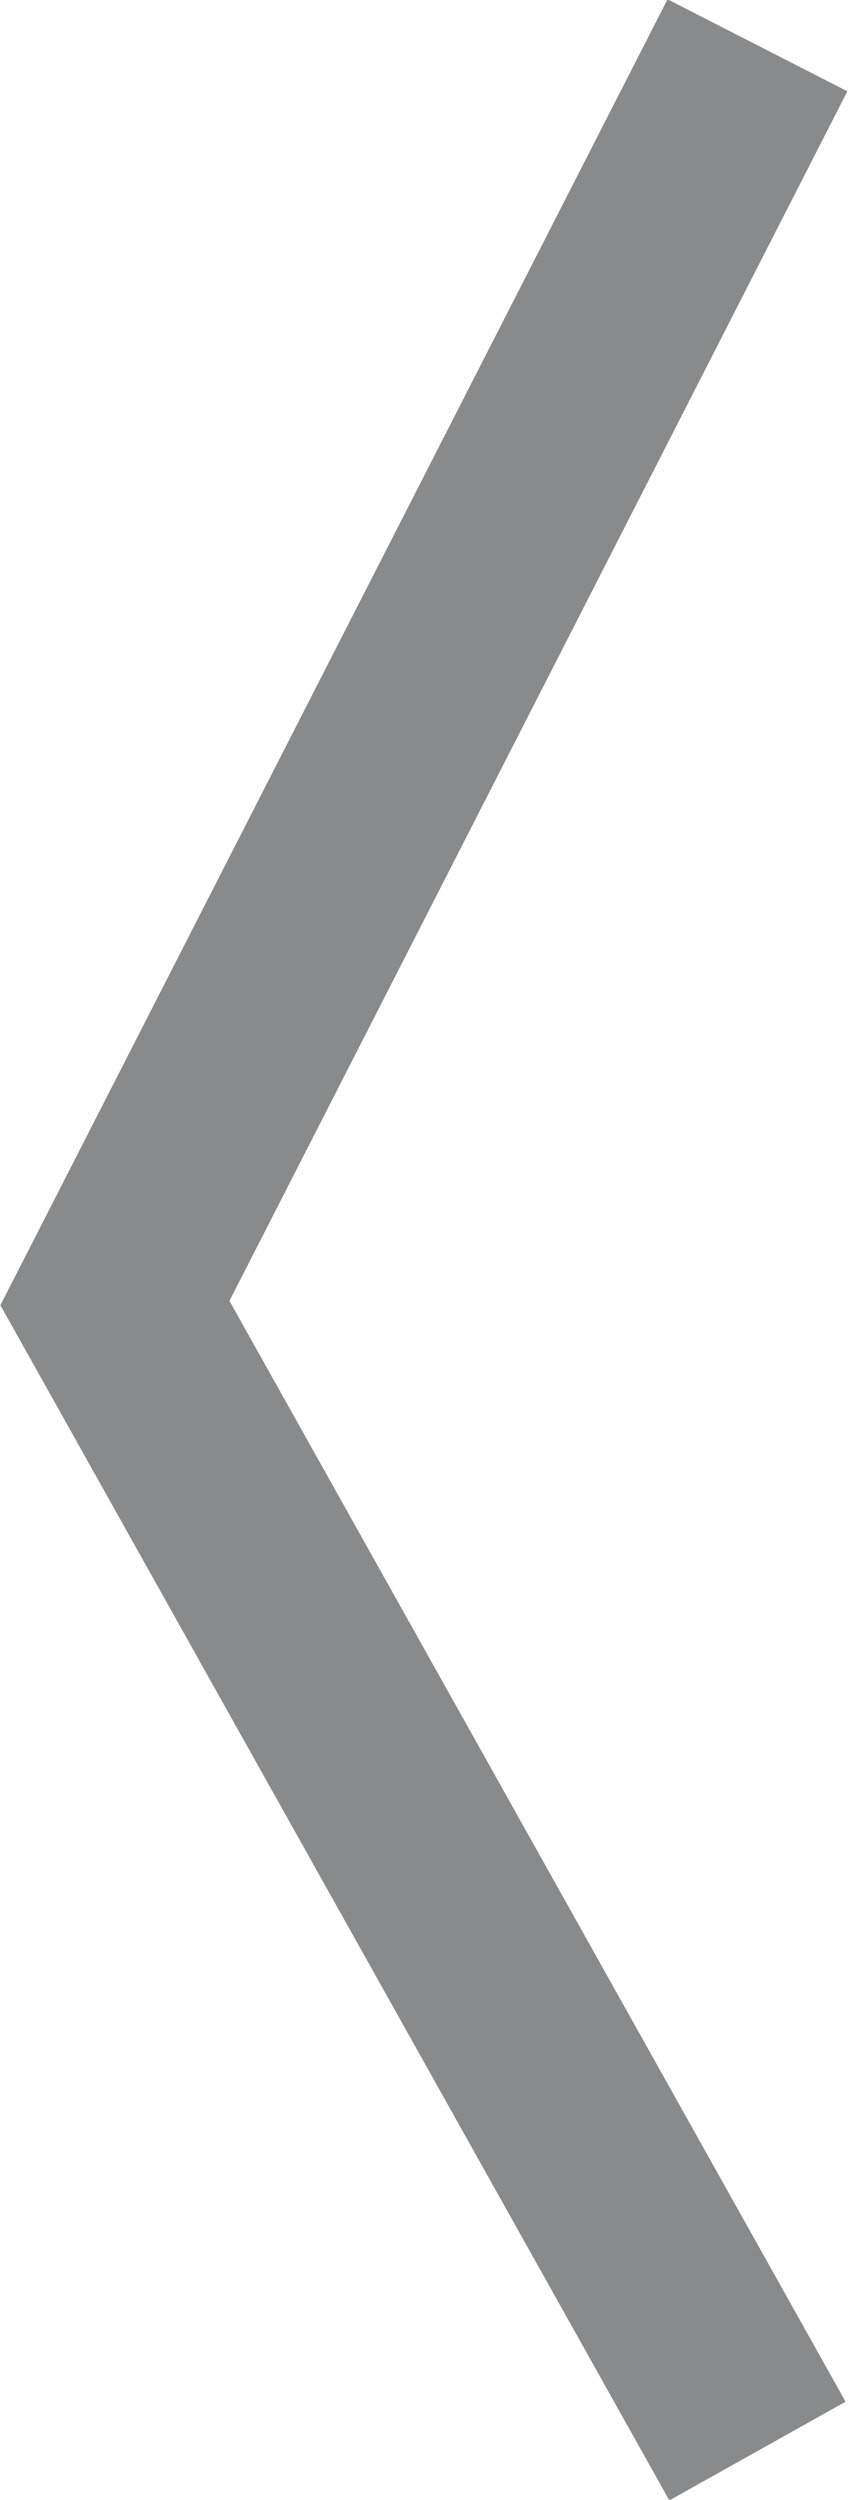 <?xml version="1.0" encoding="UTF-8"?>
<svg id="Layer_2" data-name="Layer 2" xmlns="http://www.w3.org/2000/svg" viewBox="0 0 4.87 14.35">
  <defs>
    <style>
      .cls-1 {
        fill: none;
        stroke: #898a8b;
        stroke-miterlimit: 10;
        stroke-width: 1.16px;
      }
    </style>
  </defs>
  <g id="Layer_1-2" data-name="Layer 1">
    <polyline class="cls-1" points="4.35 .26 .66 7.48 4.35 14.07"/>
  </g>
</svg>
